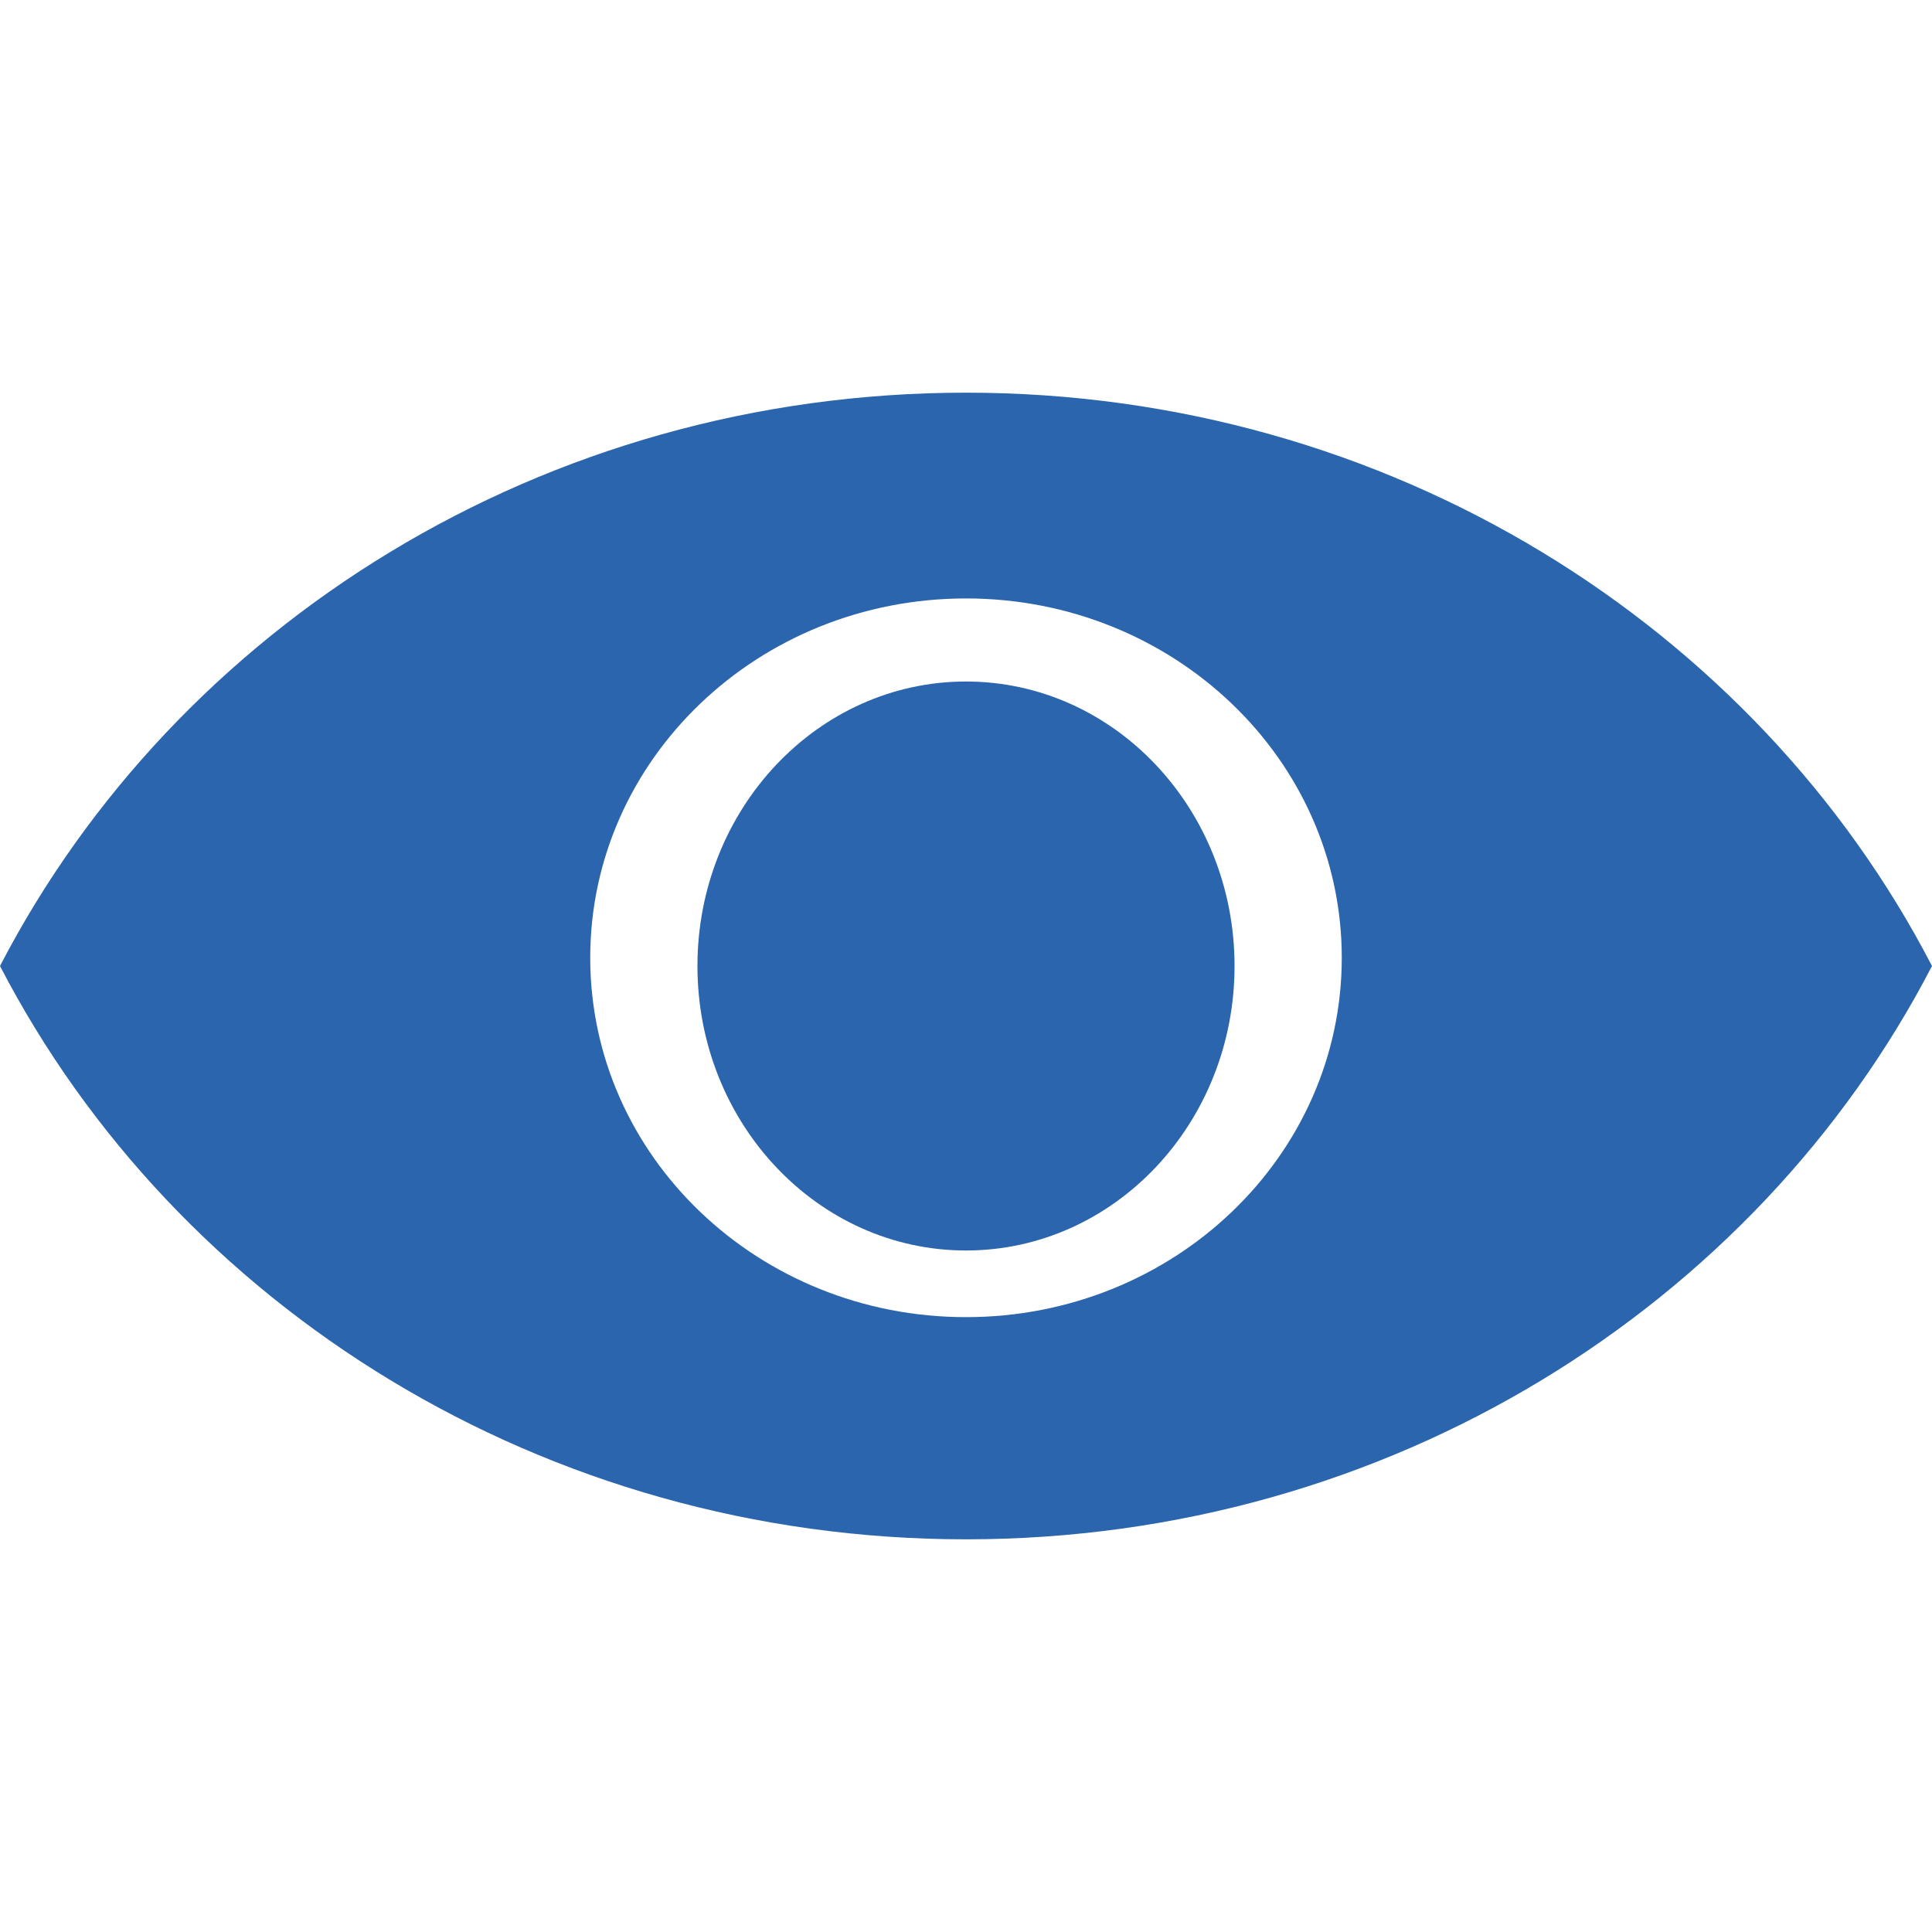 <?xml version="1.0" standalone="no"?><!DOCTYPE svg PUBLIC "-//W3C//DTD SVG 1.1//EN" "http://www.w3.org/Graphics/SVG/1.1/DTD/svg11.dtd"><svg class="icon" width="48px" height="48.00px" viewBox="0 0 1024 1024" version="1.1" xmlns="http://www.w3.org/2000/svg"><path d="M1024 512c-93.44 180.224-287.744 303.872-512 303.872S93.44 692.224 0 512c93.44-180.224 287.744-303.872 512-303.872S930.56 331.776 1024 512zM512 698.112c110.08 0 199.168-85.248 199.168-190.464S622.08 317.184 512 317.184s-199.168 85.248-199.168 190.464S401.92 698.112 512 698.112z" fill="#2a65ad" /><path d="M369.664 512c0 83.2 63.744 150.784 142.336 150.784S654.336 595.2 654.336 512 590.592 361.216 512 361.216 369.664 428.8 369.664 512z" fill="#2a65ad" /></svg>